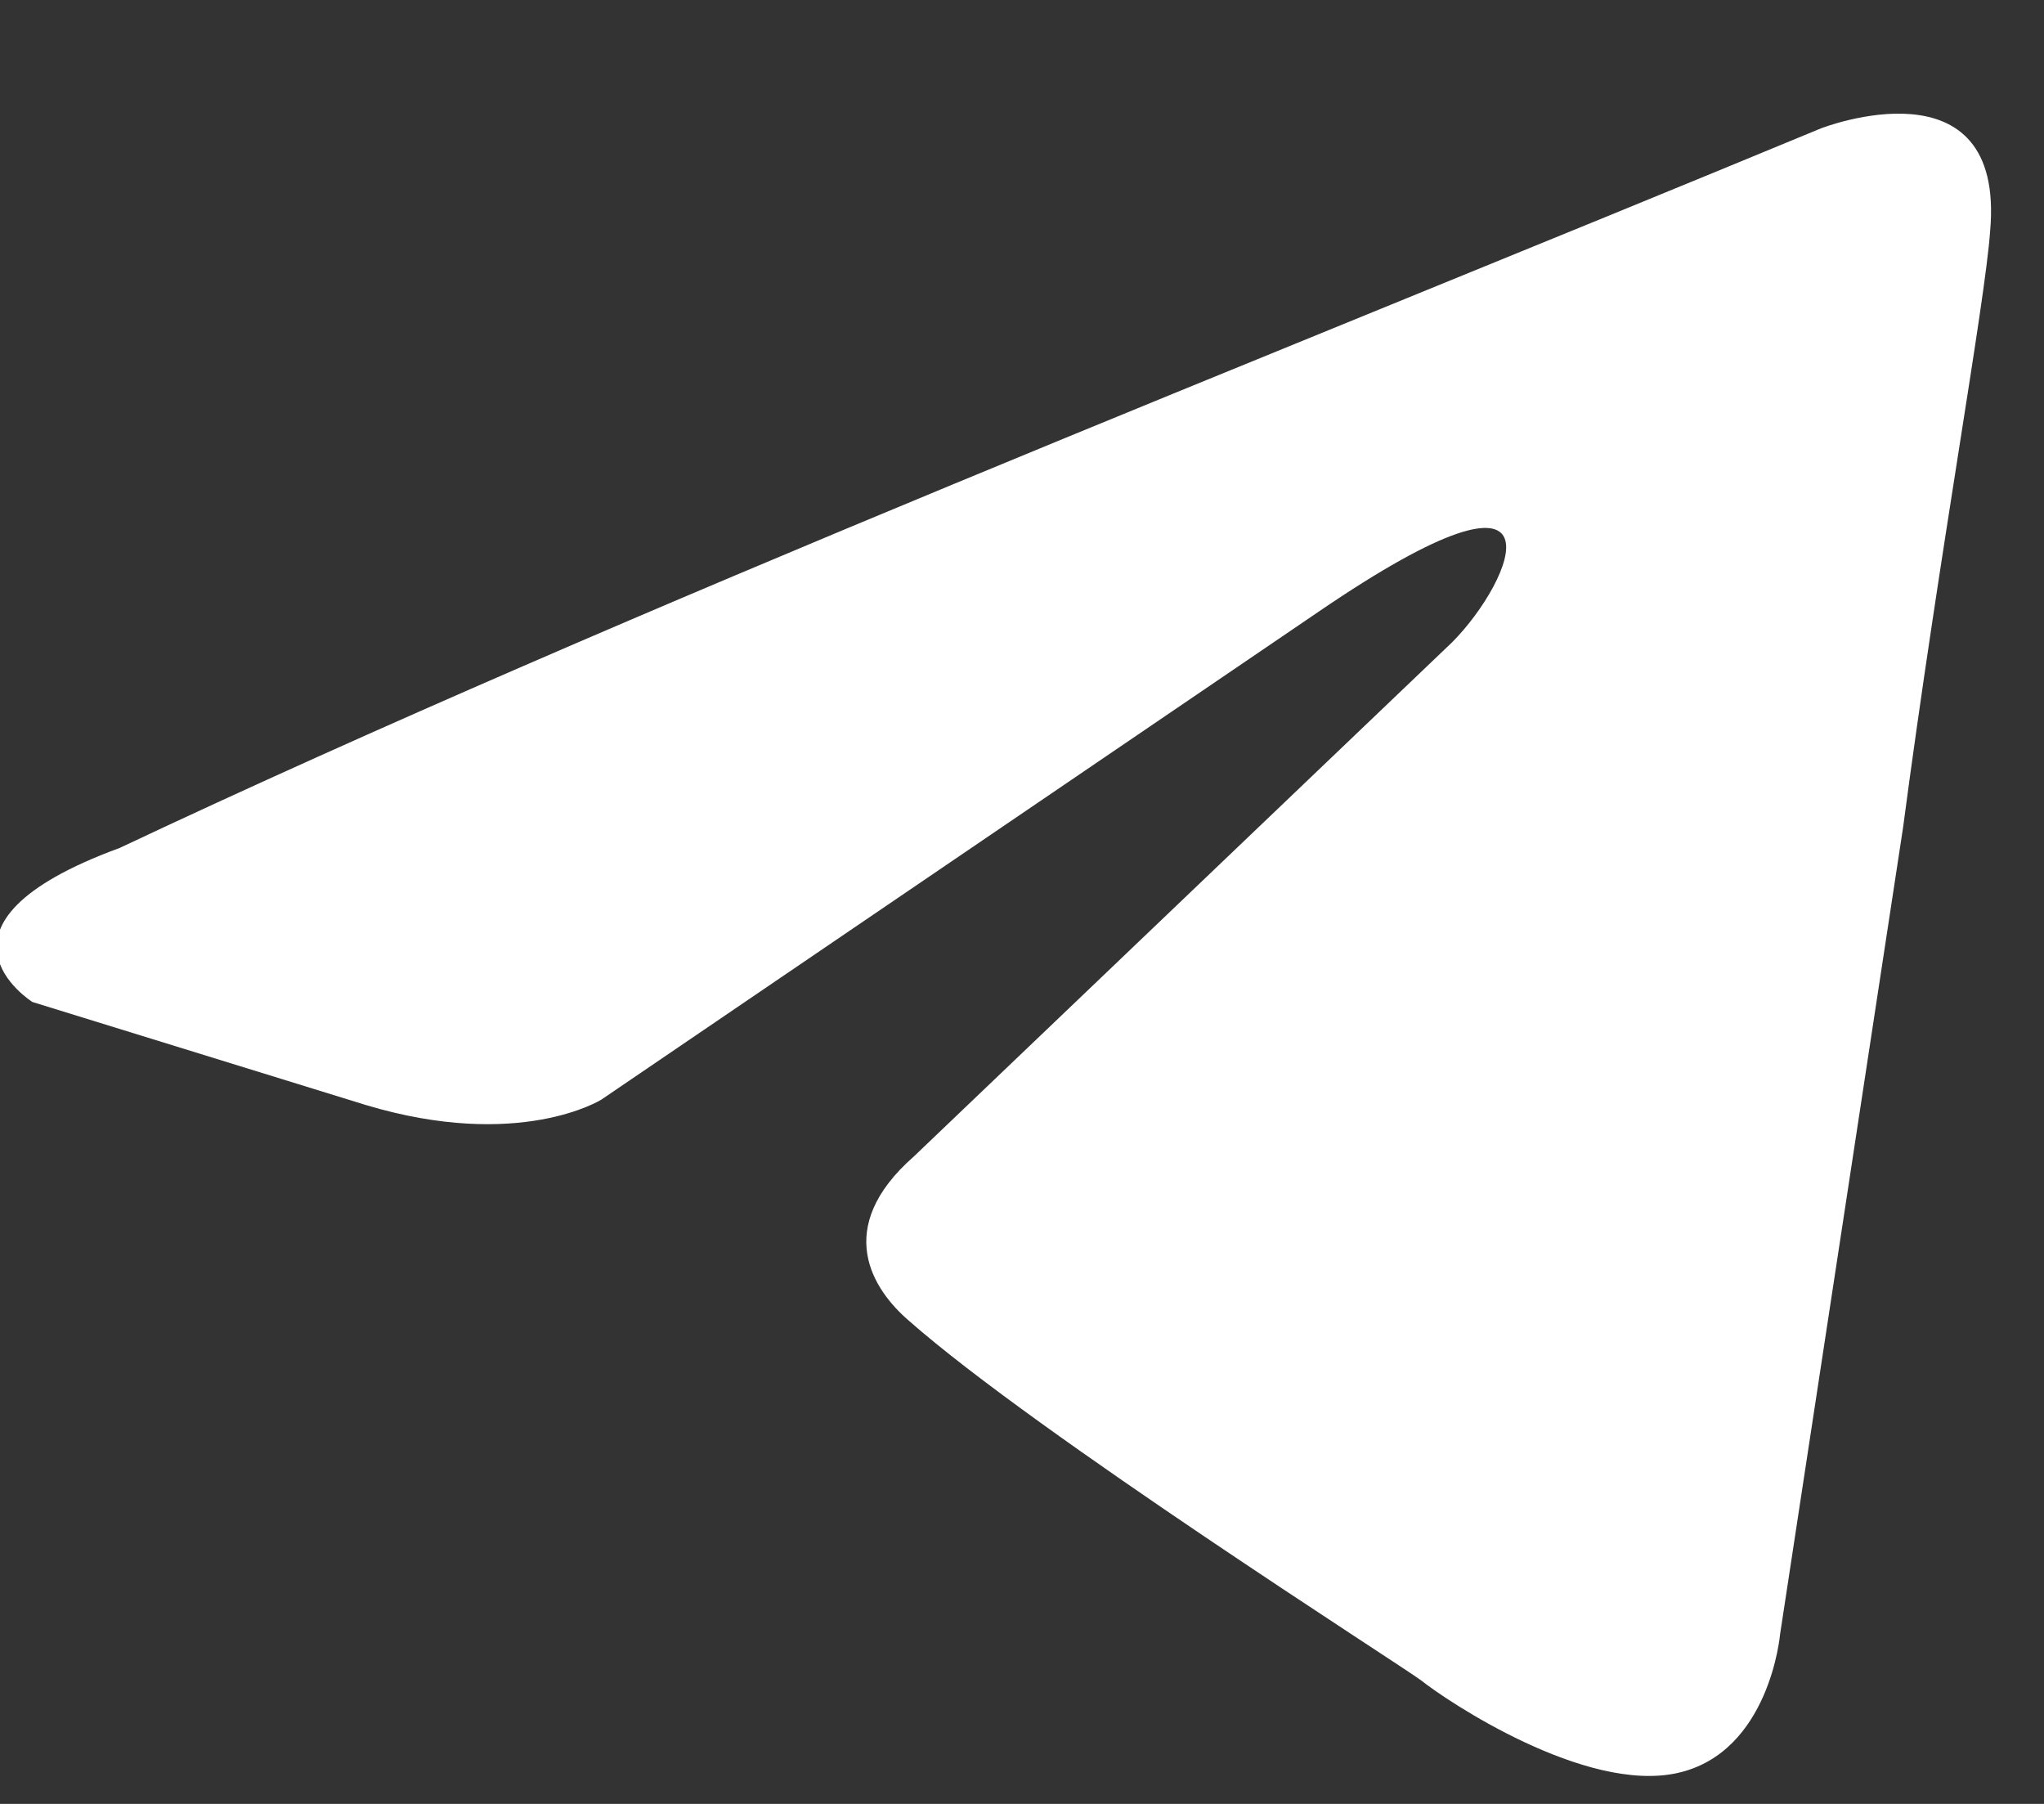 <svg width="17" height="15" viewBox="0 0 17 15" fill="none" xmlns="http://www.w3.org/2000/svg">
    <rect x="0" y="0" width="17" height="15" fill="#333333" stroke="none"/>
    <path d="M15.146 1.067C15.146 1.067 16.681 0.469 16.552 1.922C16.51 2.52 16.127 4.615 15.828 6.88L14.805 13.589C14.805 13.589 14.72 14.572 13.952 14.743C13.185 14.914 12.035 14.145 11.821 13.974C11.651 13.846 8.625 11.922 7.559 10.982C7.261 10.726 6.92 10.213 7.602 9.615L12.077 5.341C12.588 4.828 13.1 3.632 10.969 5.085L5.001 9.144C5.001 9.144 4.319 9.572 3.041 9.188L0.27 8.332C0.27 8.332 -0.753 7.692 0.995 7.051C5.257 5.042 10.5 2.991 15.146 1.067H15.146Z" fill="white"></path>
</svg>